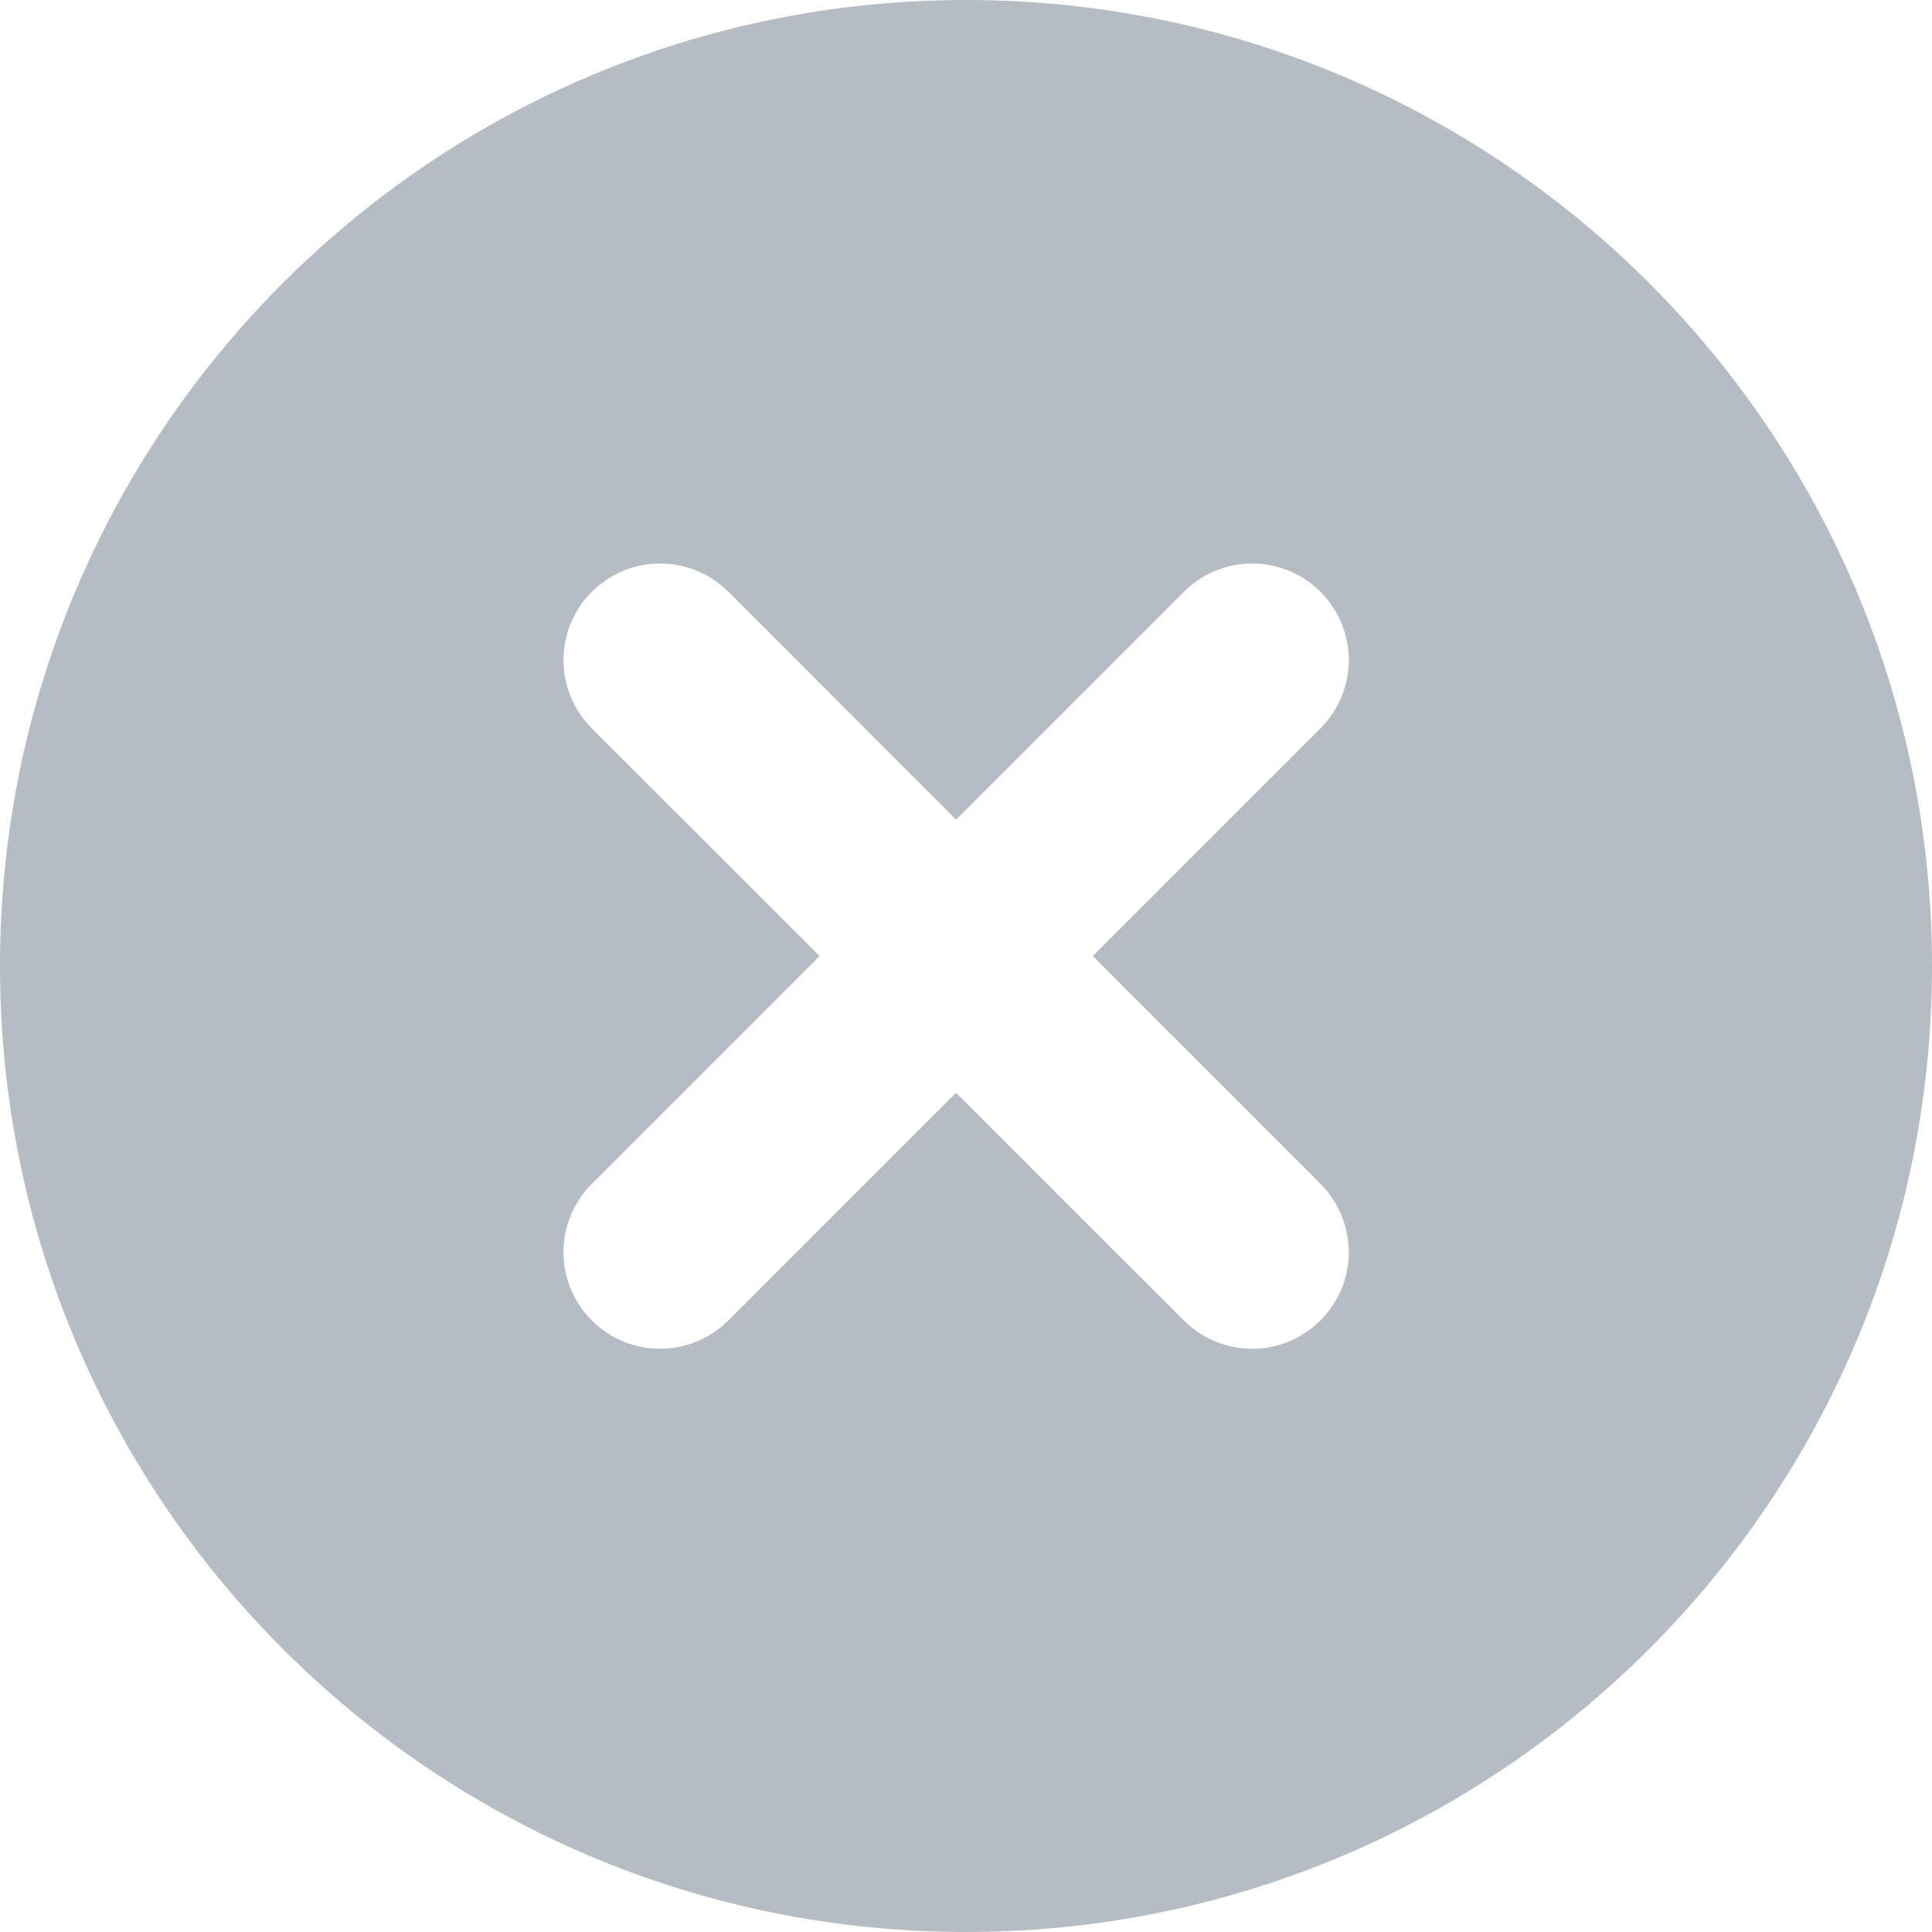 <svg xmlns="http://www.w3.org/2000/svg" width="24" height="24" viewBox="0 0 24 24" fill="none"><rect width="24" height="24" fill="none"/>
<path fill-rule="evenodd" clip-rule="evenodd" d="M24 12C24 18.627 18.627 24 12 24C5.373 24 0 18.627 0 12C0 5.373 5.373 0 12 0C18.627 0 24 5.373 24 12ZM16.4 9.052L13.575 11.877L16.4 14.703C16.87 15.173 16.875 15.931 16.403 16.403C15.934 16.872 15.177 16.874 14.703 16.4L11.877 13.575L9.052 16.4C8.582 16.87 7.824 16.875 7.352 16.403C6.883 15.934 6.881 15.177 7.355 14.703L10.181 11.877L7.355 9.052C6.885 8.582 6.88 7.824 7.352 7.352C7.821 6.883 8.578 6.881 9.052 7.355L11.877 10.181L14.703 7.355C15.173 6.885 15.931 6.88 16.403 7.352C16.872 7.821 16.874 8.578 16.4 9.052Z" fill="#B6BCC3"/>
</svg>
